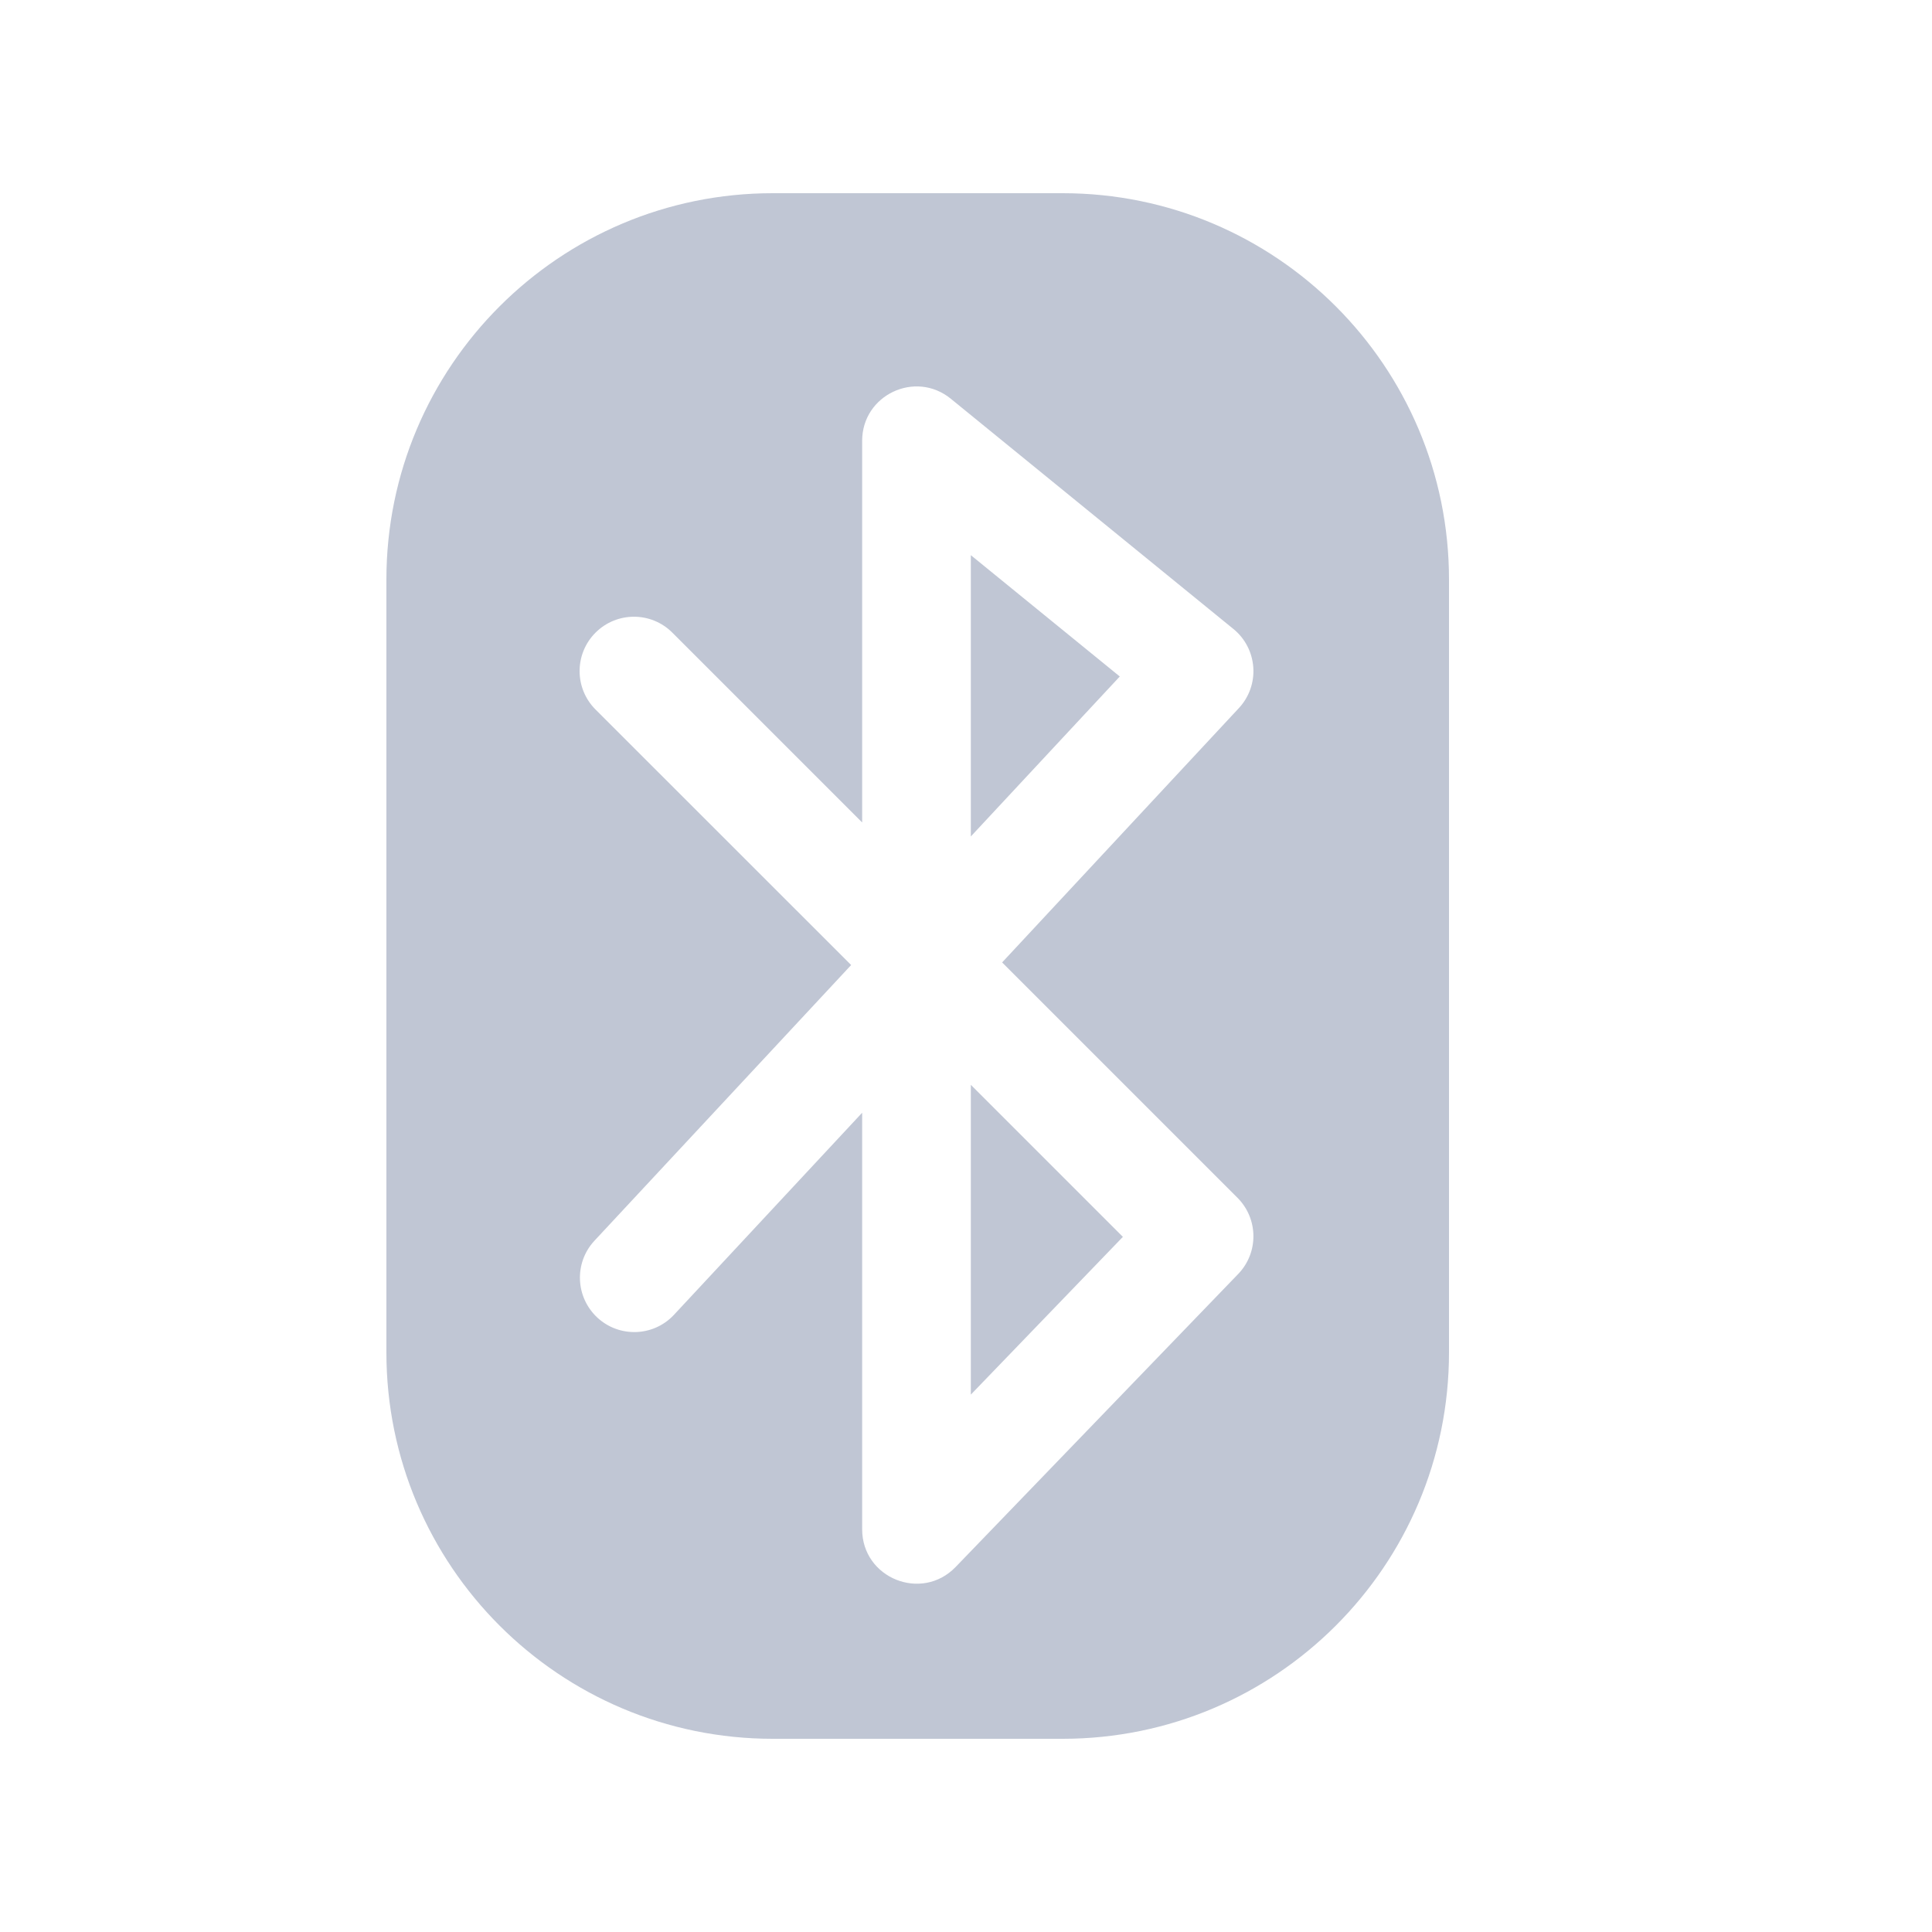<?xml version="1.0" encoding="UTF-8"?>
<svg width="20px" height="20px" viewBox="0 0 20 20" version="1.1" xmlns="http://www.w3.org/2000/svg" xmlns:xlink="http://www.w3.org/1999/xlink">
    <!-- Generator: Sketch 58 (84663) - https://sketch.com -->
    <title>蓝牙</title>
    <desc>Created with Sketch.</desc>
    <g id="蓝牙" stroke="none" stroke-width="1" fill="none" fill-rule="evenodd">
        <path d="M11,2 C13.209,2 15,3.791 15,6 L15,14 C15,16.209 13.209,18 11,18 L8,18 C5.791,18 4,16.209 4,14 L4,6 C4,3.791 5.791,2 8,2 L11,2 Z M8.925,4.563 L8.925,8.514 L6.96,6.549 C6.74,6.329 6.384,6.33 6.165,6.549 C5.945,6.769 5.945,7.125 6.165,7.345 L8.811,9.99 L6.151,12.847 C5.942,13.075 5.957,13.428 6.183,13.639 C6.409,13.849 6.762,13.838 6.974,13.614 L8.925,11.519 L8.925,15.831 C8.925,16.337 9.541,16.586 9.893,16.221 L12.818,13.188 C13.031,12.967 13.027,12.616 12.81,12.399 L10.374,9.963 L12.825,7.33 C12.931,7.216 12.985,7.064 12.974,6.908 C12.963,6.753 12.889,6.609 12.768,6.511 L9.843,4.128 C9.475,3.828 8.925,4.09 8.925,4.563 Z M10.05,11.23 L11.624,12.804 L10.05,14.437 L10.05,11.23 Z M10.05,5.747 L11.592,7.003 L10.05,8.659 L10.05,5.747 Z" id="形状结合" fill="#C0C6D4"></path>
    </g>
</svg>
